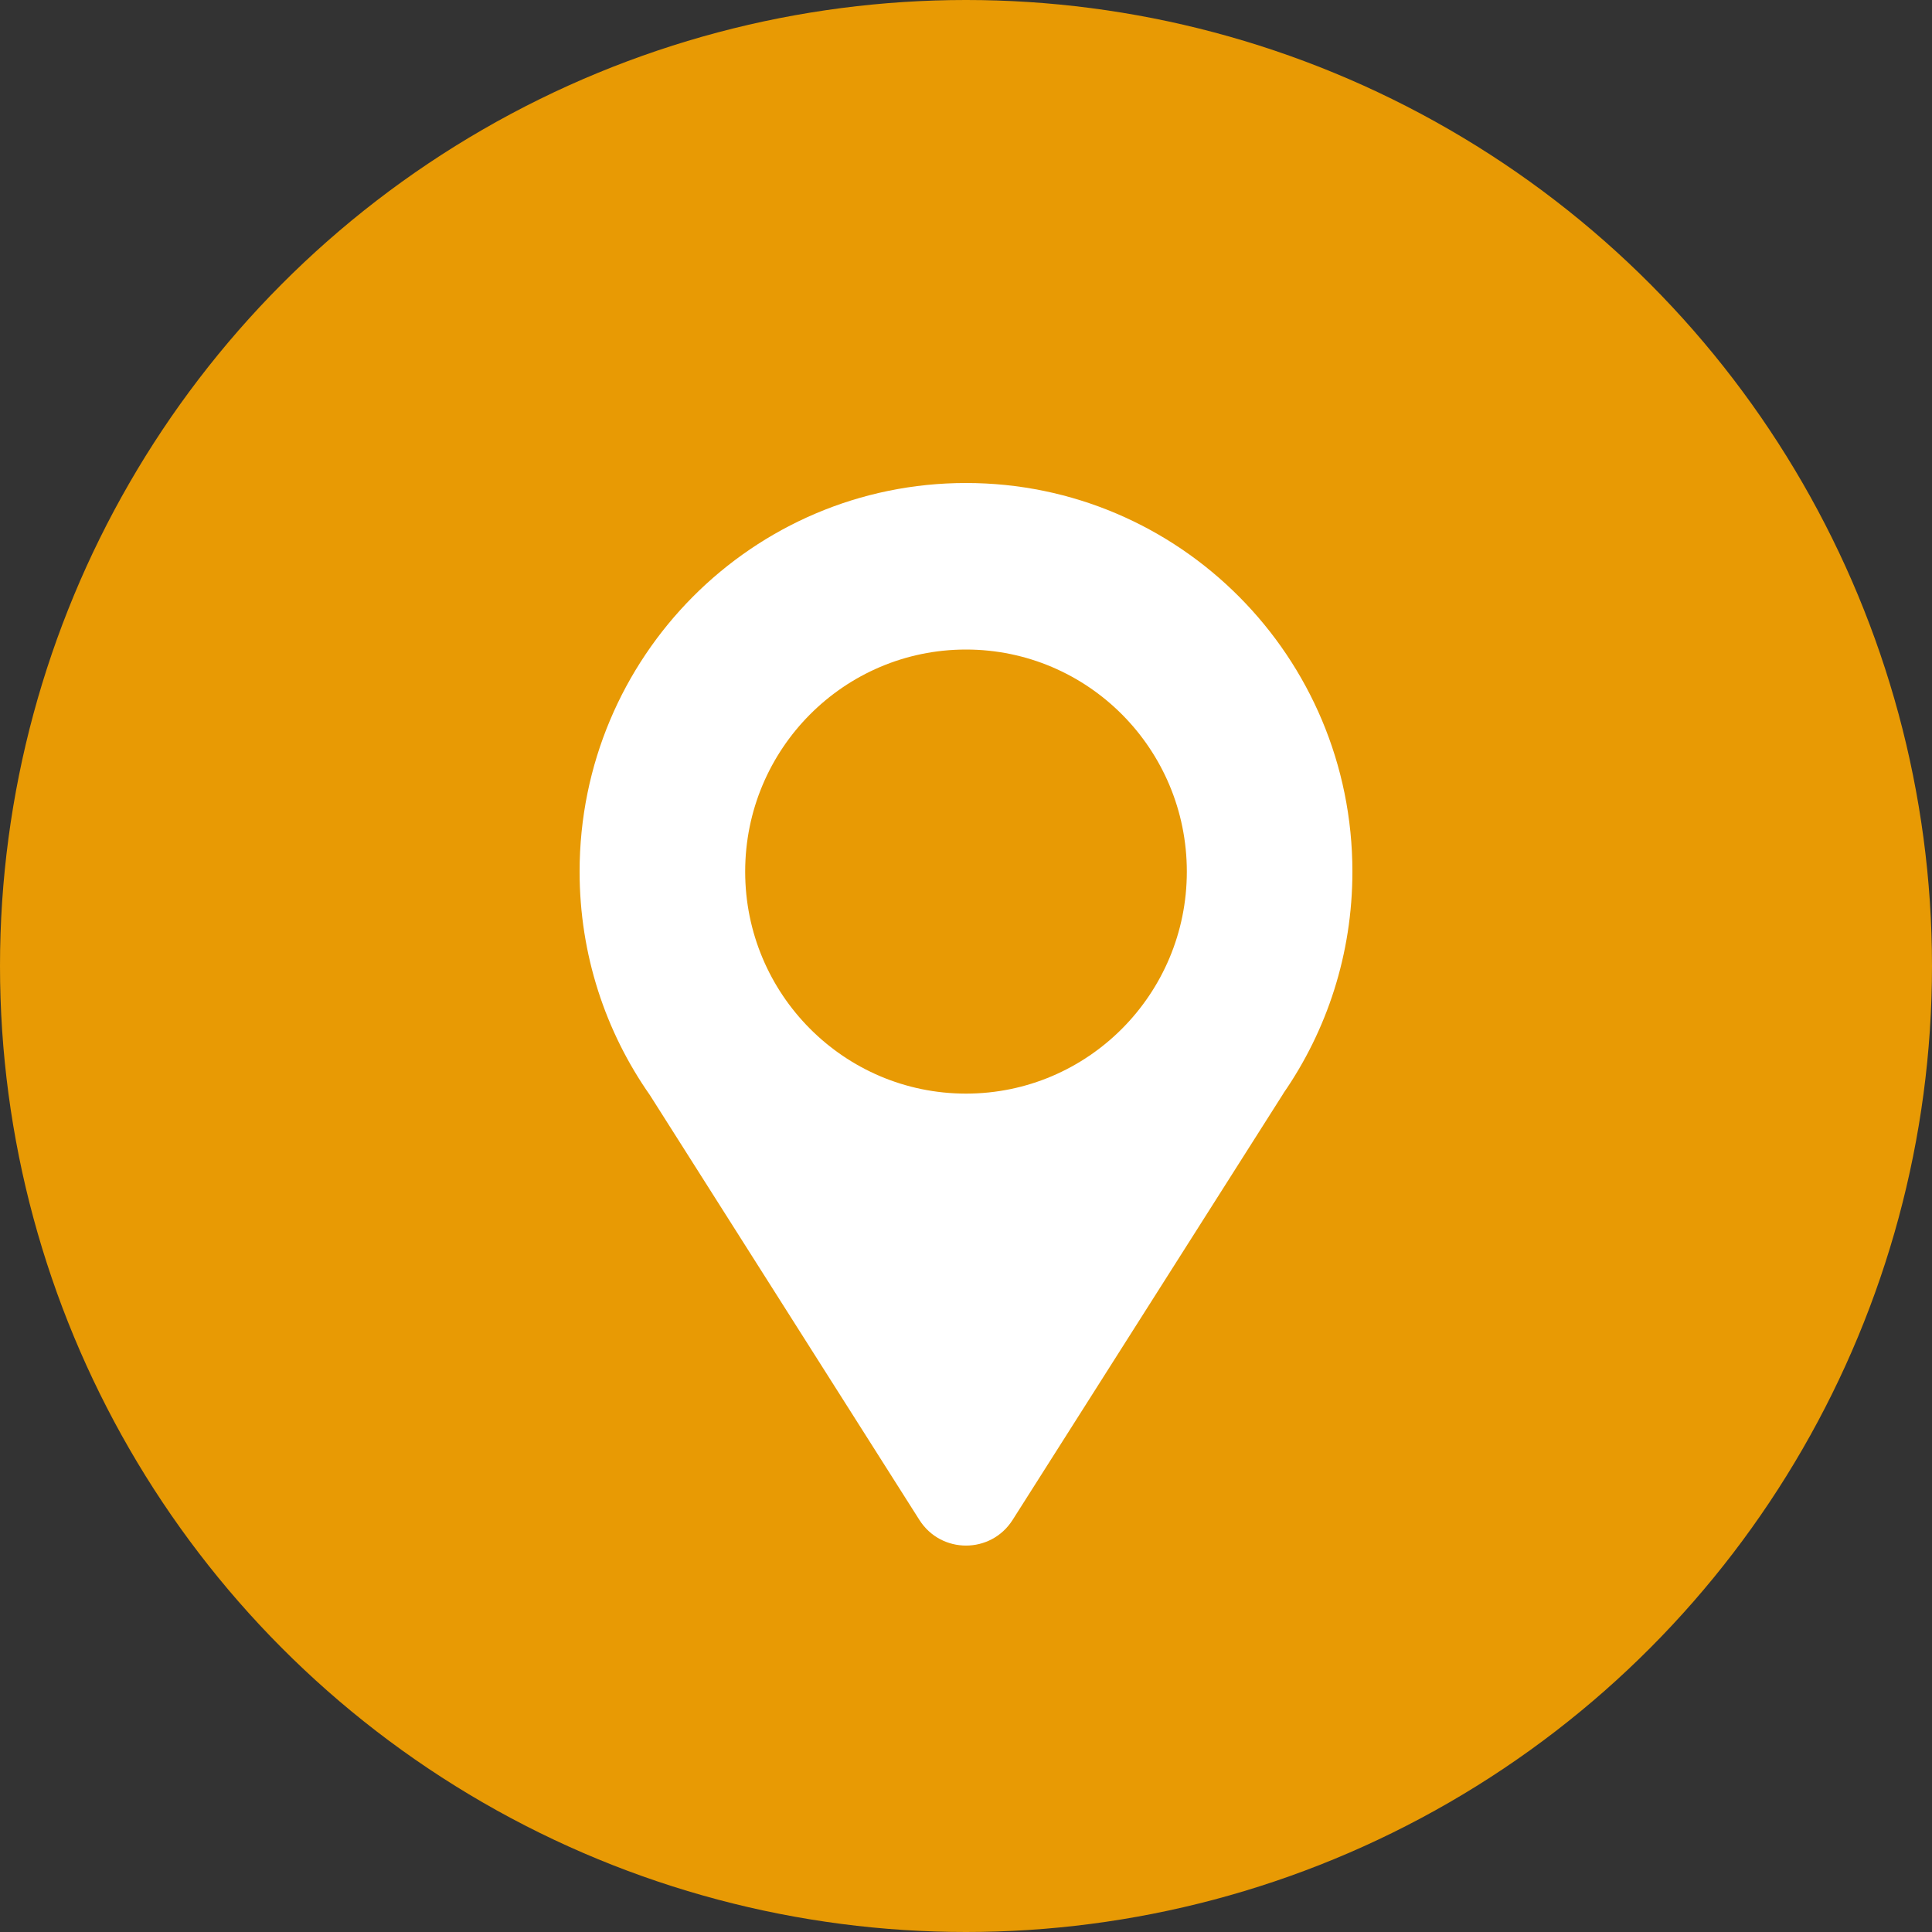 <svg width="20" height="20" viewBox="0 0 20 20" fill="none" xmlns="http://www.w3.org/2000/svg">
<rect x="0" y="0" width="20" height="20" fill="#333333" stroke="none"/>
<circle cx="10" cy="10" r="10" fill="#E89A04"/>
<path fill-rule="evenodd" clip-rule="evenodd" d="M14 9.023C14 9.876 13.736 10.668 13.285 11.319H13.286L10.482 15.735C10.257 16.088 9.743 16.088 9.518 15.735L6.728 11.337C6.269 10.682 6 9.884 6 9.023C6 6.801 7.791 5 10 5C12.209 5 14 6.801 14 9.023ZM10 11.321C11.262 11.321 12.286 10.292 12.286 9.023C12.286 7.753 11.262 6.724 10 6.724C8.738 6.724 7.714 7.753 7.714 9.023C7.714 10.292 8.738 11.321 10 11.321Z" fill="white"/>
</svg>
